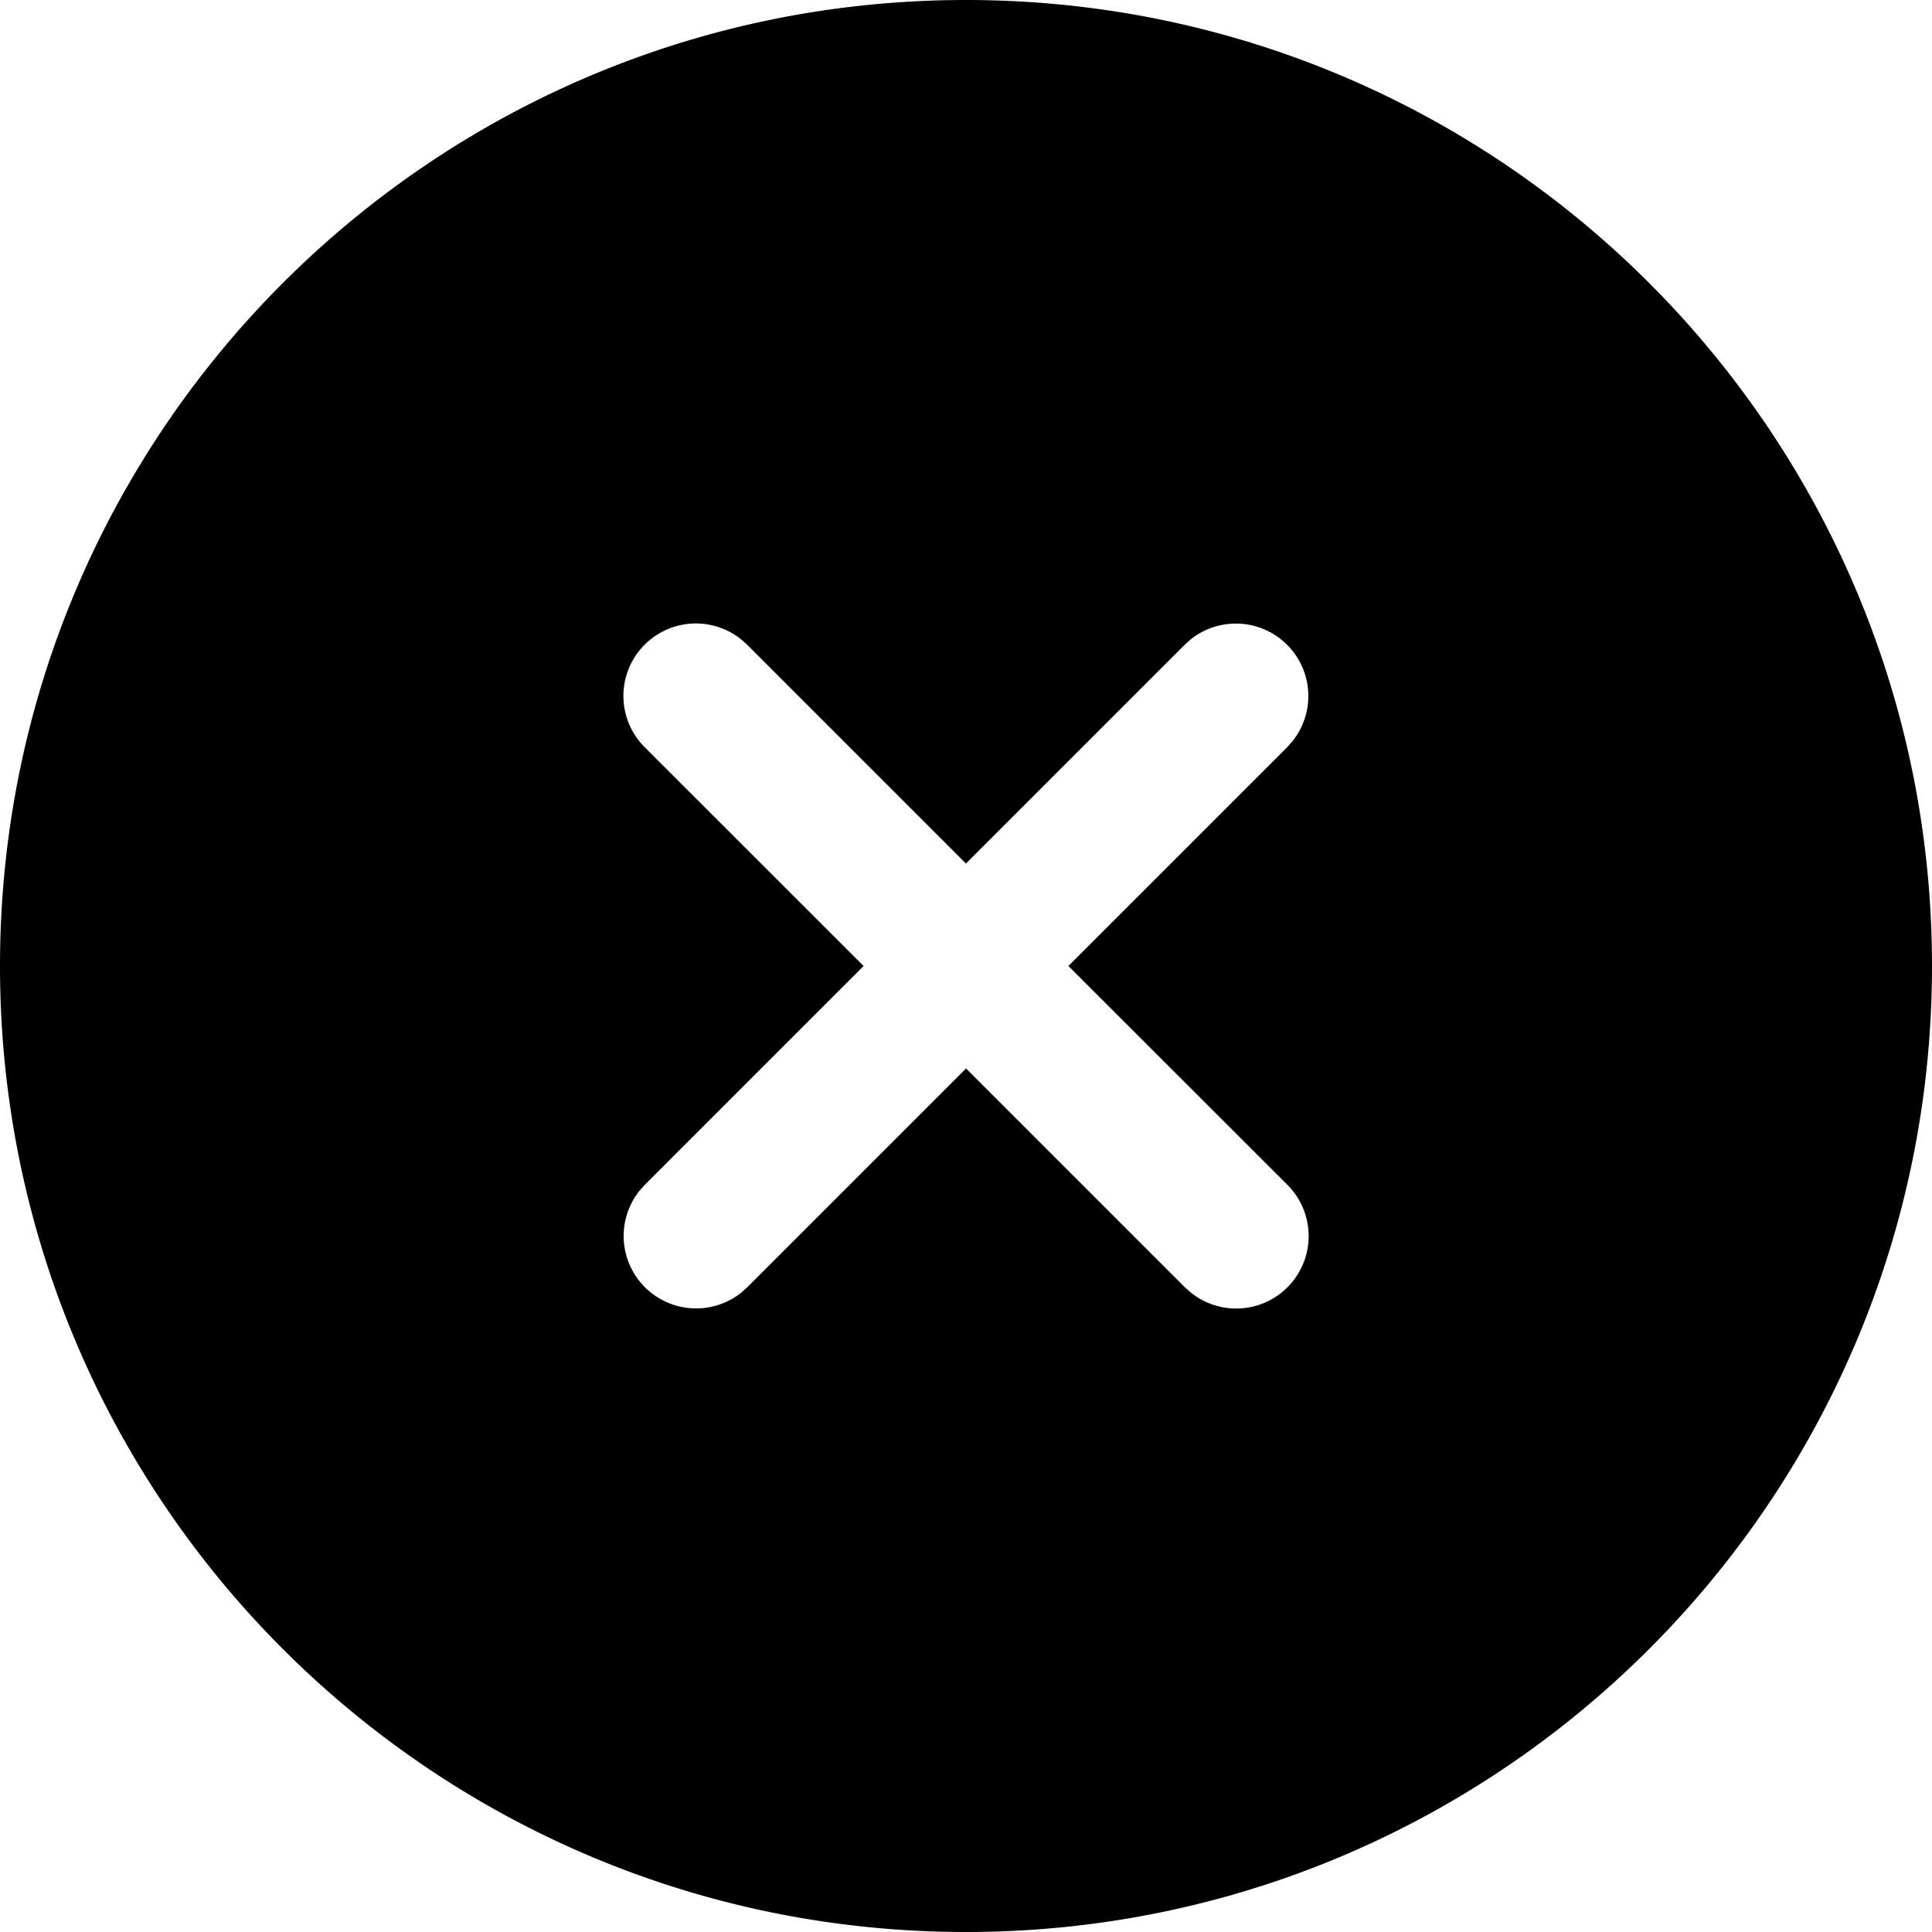 <svg xmlns="http://www.w3.org/2000/svg" width="32" height="32" viewBox="0 0 32 32"><path d="M16 0c8.837 0 16 7.163 16 16s-7.163 16-16 16S0 24.837 0 16 7.163 0 16 0zm-3.718 10.595a1.2 1.2 0 0 0-1.6 1.785L14.304 16l-3.62 3.62-.088.098a1.2 1.2 0 0 0 1.688 1.687l.097-.088 3.62-3.62 3.62 3.62.098.088a1.2 1.2 0 0 0 1.6-1.785L17.696 16l3.62-3.62.088-.098a1.2 1.2 0 0 0-1.688-1.687l-.097.088-3.62 3.62-3.62-3.62z" fill="#000" fill-rule="evenodd"/></svg>